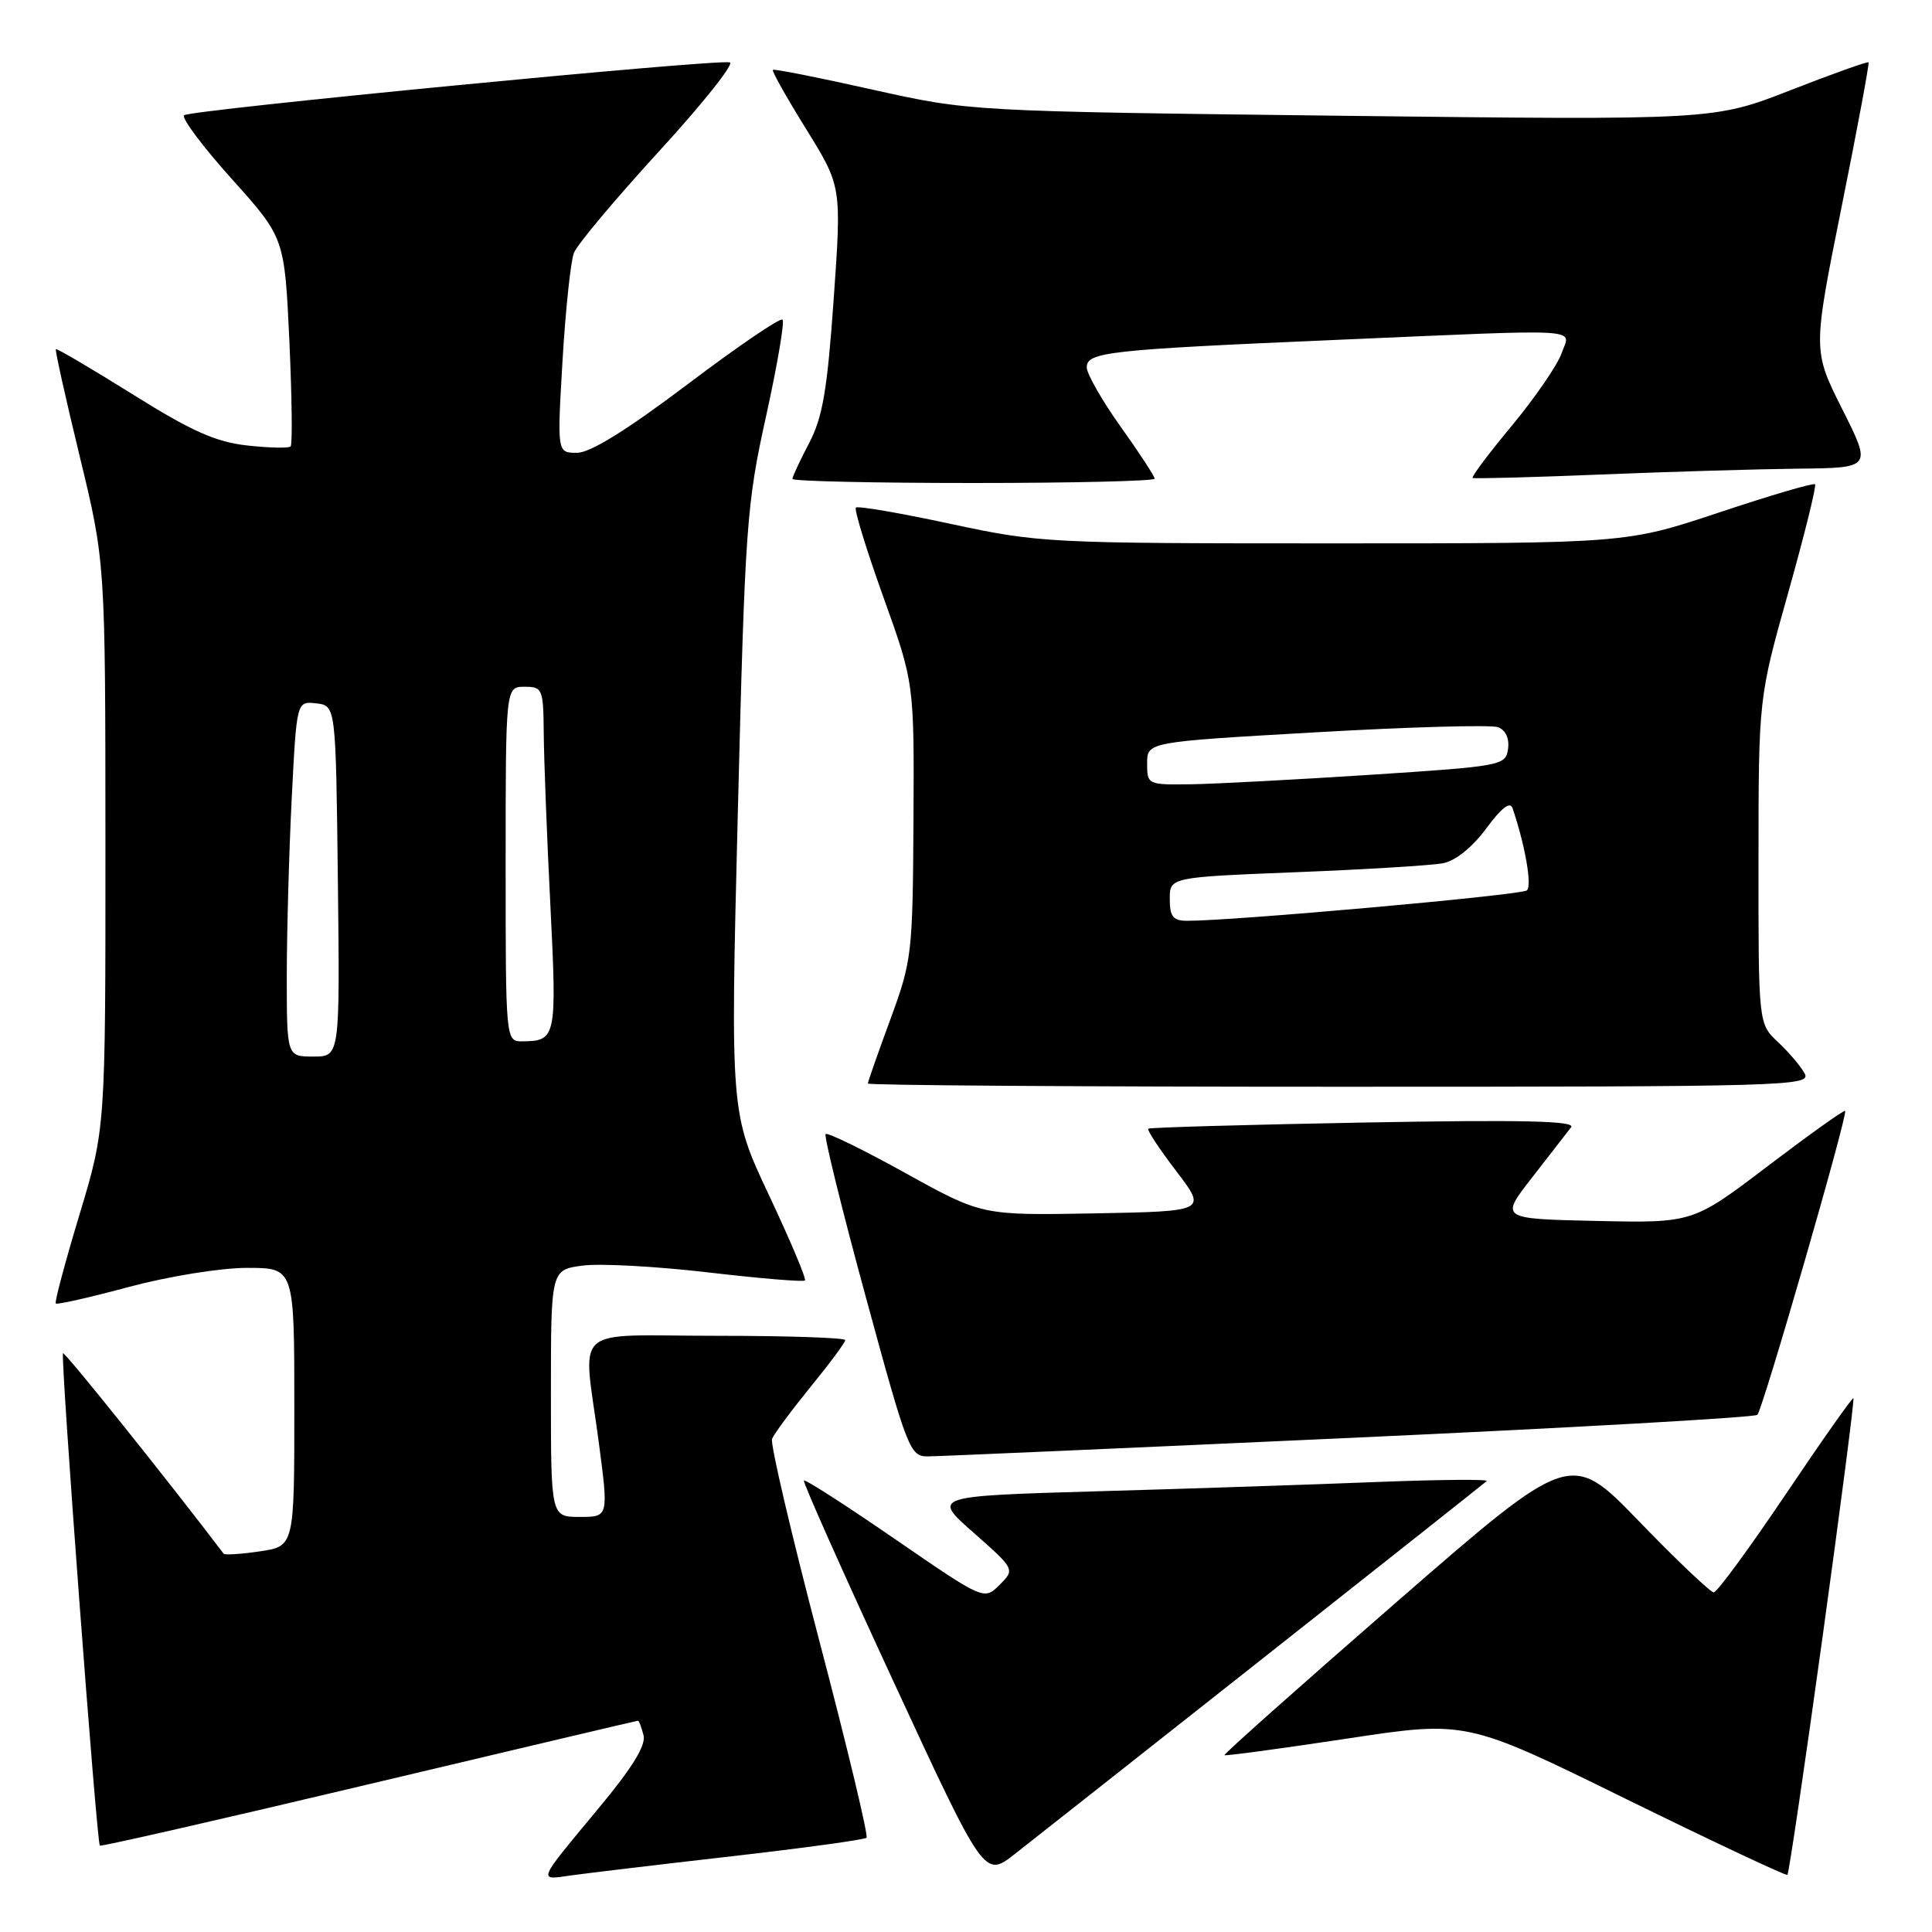 <?xml version="1.0" encoding="UTF-8" standalone="no"?>
<!DOCTYPE svg PUBLIC "-//W3C//DTD SVG 1.1//EN" "http://www.w3.org/Graphics/SVG/1.1/DTD/svg11.dtd" >
<svg xmlns="http://www.w3.org/2000/svg" xmlns:xlink="http://www.w3.org/1999/xlink" version="1.1" viewBox="0 0 256 256">
 <g >
 <path fill="currentColor"
d=" M 96.93 245.97 C 106.51 244.87 114.57 243.77 114.82 243.51 C 115.08 243.25 112.27 231.52 108.57 217.44 C 104.87 203.35 102.05 191.30 102.30 190.66 C 102.55 190.02 104.83 186.94 107.37 183.81 C 109.92 180.69 112.00 177.88 112.00 177.57 C 112.00 177.26 104.35 177.00 95.00 177.00 C 75.27 177.00 77.24 175.21 79.36 191.25 C 80.64 201.00 80.64 201.00 76.82 201.00 C 73.00 201.00 73.00 201.00 73.00 184.63 C 73.00 168.26 73.00 168.26 77.19 167.70 C 79.49 167.39 86.98 167.80 93.83 168.60 C 100.68 169.40 106.45 169.88 106.66 169.67 C 106.87 169.46 104.73 164.39 101.91 158.40 C 96.77 147.50 96.77 147.50 97.77 107.50 C 98.72 69.65 98.92 66.84 101.50 55.19 C 102.99 48.42 103.98 42.65 103.69 42.35 C 103.39 42.06 97.74 45.91 91.12 50.91 C 83.05 57.00 78.22 60.00 76.45 60.00 C 73.82 60.00 73.82 60.00 74.54 47.75 C 74.94 41.01 75.62 34.60 76.05 33.50 C 76.48 32.40 81.58 26.32 87.37 20.00 C 93.16 13.68 97.36 8.39 96.70 8.26 C 94.61 7.84 25.08 14.58 24.39 15.27 C 24.03 15.64 26.87 19.44 30.72 23.72 C 37.70 31.50 37.70 31.50 38.34 45.10 C 38.68 52.58 38.76 58.90 38.51 59.15 C 38.26 59.41 35.68 59.35 32.77 59.03 C 28.59 58.57 25.41 57.15 17.56 52.24 C 12.10 48.83 7.53 46.14 7.40 46.27 C 7.28 46.39 8.70 52.80 10.57 60.50 C 13.96 74.50 13.96 74.50 13.97 112.00 C 13.98 149.50 13.98 149.50 10.53 160.95 C 8.63 167.25 7.21 172.55 7.39 172.72 C 7.56 172.90 11.94 171.91 17.10 170.52 C 22.39 169.11 29.23 168.00 32.75 168.00 C 39.00 168.00 39.00 168.00 39.00 186.44 C 39.00 204.88 39.00 204.88 34.45 205.56 C 31.95 205.93 29.78 206.07 29.63 205.87 C 22.60 196.59 8.58 179.08 8.35 179.31 C 7.99 179.67 12.81 244.15 13.23 244.56 C 13.38 244.70 29.43 241.04 48.91 236.41 C 68.38 231.79 84.42 228.00 84.54 228.00 C 84.67 228.00 84.99 228.86 85.27 229.92 C 85.62 231.25 83.81 234.20 79.37 239.54 C 71.07 249.53 71.23 249.14 75.68 248.50 C 77.78 248.21 87.34 247.06 96.93 245.97 Z  M 167.50 219.61 C 183.45 207.02 196.72 196.50 197.00 196.25 C 197.28 195.99 190.75 196.05 182.50 196.37 C 174.25 196.70 157.60 197.26 145.50 197.60 C 123.50 198.24 123.50 198.24 129.00 203.09 C 134.50 207.94 134.50 207.94 132.45 210.00 C 130.39 212.05 130.39 212.05 118.61 203.95 C 112.13 199.49 106.69 195.99 106.52 196.17 C 106.35 196.35 111.66 208.27 118.32 222.66 C 130.43 248.83 130.43 248.83 134.46 245.67 C 136.68 243.93 151.55 232.21 167.50 219.61 Z  M 241.51 216.83 C 243.89 199.60 245.73 185.39 245.59 185.26 C 245.46 185.13 241.42 190.86 236.61 198.01 C 231.80 205.15 227.51 211.00 227.08 211.00 C 226.65 211.00 222.20 206.77 217.21 201.61 C 208.12 192.21 208.12 192.21 185.06 212.27 C 172.38 223.31 162.11 232.44 162.25 232.57 C 162.39 232.69 169.65 231.71 178.39 230.39 C 194.29 227.97 194.29 227.97 215.39 238.34 C 227.00 244.04 236.65 248.58 236.84 248.43 C 237.03 248.28 239.13 234.06 241.51 216.83 Z  M 178.87 190.53 C 208.22 189.19 232.52 187.82 232.86 187.47 C 233.58 186.75 244.88 147.65 244.49 147.20 C 244.35 147.04 239.76 150.32 234.28 154.48 C 224.31 162.06 224.31 162.06 211.53 161.78 C 198.74 161.50 198.74 161.50 203.03 156.00 C 205.38 152.97 207.70 149.99 208.18 149.37 C 208.83 148.52 201.78 148.36 180.78 148.74 C 165.22 149.03 152.34 149.39 152.15 149.56 C 151.96 149.73 153.63 152.26 155.86 155.18 C 159.92 160.50 159.92 160.50 145.02 160.78 C 130.11 161.05 130.11 161.05 119.98 155.44 C 114.40 152.35 109.64 150.02 109.40 150.27 C 109.16 150.51 111.55 160.22 114.72 171.85 C 120.28 192.26 120.57 193.00 122.99 192.98 C 124.37 192.97 149.51 191.87 178.87 190.53 Z  M 239.13 142.25 C 238.61 141.29 237.02 139.41 235.59 138.08 C 233.00 135.65 233.00 135.65 233.01 114.08 C 233.02 92.50 233.02 92.50 236.95 78.52 C 239.11 70.84 240.71 64.38 240.50 64.17 C 240.30 63.96 234.58 65.64 227.81 67.90 C 215.50 72.00 215.50 72.00 176.76 72.00 C 138.83 72.00 137.76 71.95 125.94 69.41 C 119.29 67.98 113.65 67.01 113.41 67.26 C 113.16 67.51 114.80 72.84 117.05 79.11 C 121.14 90.50 121.14 90.50 121.04 108.77 C 120.94 126.43 120.83 127.31 117.97 135.09 C 116.34 139.52 115.00 143.33 115.00 143.57 C 115.00 143.81 143.14 144.00 177.54 144.00 C 236.79 144.00 240.02 143.91 239.13 142.25 Z  M 153.00 63.43 C 153.00 63.12 150.98 60.02 148.50 56.55 C 146.03 53.08 144.00 49.54 144.00 48.68 C 144.00 46.65 146.76 46.34 177.00 45.04 C 210.79 43.58 208.10 43.42 206.91 46.83 C 206.37 48.38 203.41 52.68 200.35 56.38 C 197.28 60.07 194.93 63.20 195.13 63.33 C 195.33 63.45 202.93 63.25 212.00 62.88 C 221.07 62.51 232.89 62.16 238.26 62.10 C 248.02 62.00 248.02 62.00 244.11 54.22 C 240.20 46.43 240.20 46.43 244.01 27.47 C 246.11 17.04 247.72 8.39 247.59 8.26 C 247.46 8.12 242.79 9.79 237.21 11.97 C 227.07 15.92 227.07 15.92 177.78 15.34 C 128.50 14.75 128.50 14.75 115.59 11.87 C 108.50 10.28 102.56 9.10 102.41 9.26 C 102.25 9.41 104.24 12.95 106.83 17.12 C 111.52 24.70 111.52 24.70 110.47 39.60 C 109.62 51.68 109.01 55.30 107.21 58.71 C 106.00 61.03 105.00 63.16 105.00 63.46 C 105.00 63.76 115.80 64.00 129.00 64.00 C 142.20 64.00 153.00 63.74 153.00 63.43 Z  M 38.00 129.25 C 38.01 123.34 38.30 112.74 38.66 105.70 C 39.31 92.90 39.31 92.90 41.91 93.20 C 44.50 93.50 44.50 93.50 44.77 116.75 C 45.04 140.00 45.04 140.00 41.52 140.00 C 38.00 140.00 38.00 140.00 38.00 129.25 Z  M 67.00 114.50 C 67.00 91.00 67.00 91.00 69.50 91.00 C 71.89 91.00 72.00 91.26 72.05 97.25 C 72.08 100.69 72.47 110.92 72.93 120.00 C 73.80 137.45 73.70 137.95 69.25 137.98 C 67.00 138.00 67.00 138.00 67.00 114.50 Z  M 155.00 119.12 C 155.00 116.24 155.00 116.24 171.75 115.57 C 180.96 115.21 189.72 114.67 191.22 114.38 C 192.87 114.06 195.10 112.26 196.94 109.77 C 198.95 107.04 200.10 106.15 200.42 107.09 C 202.08 111.97 203.03 117.36 202.32 117.98 C 201.60 118.61 163.26 122.04 157.25 122.01 C 155.44 122.00 155.00 121.44 155.00 119.12 Z  M 152.00 101.16 C 152.00 98.31 152.00 98.31 174.44 97.03 C 186.78 96.32 197.61 96.02 198.51 96.36 C 199.51 96.75 200.02 97.86 199.82 99.25 C 199.51 101.44 199.01 101.53 181.50 102.67 C 171.60 103.31 160.91 103.88 157.75 103.92 C 152.08 104.00 152.00 103.96 152.00 101.16 Z "/>
</g>
</svg>